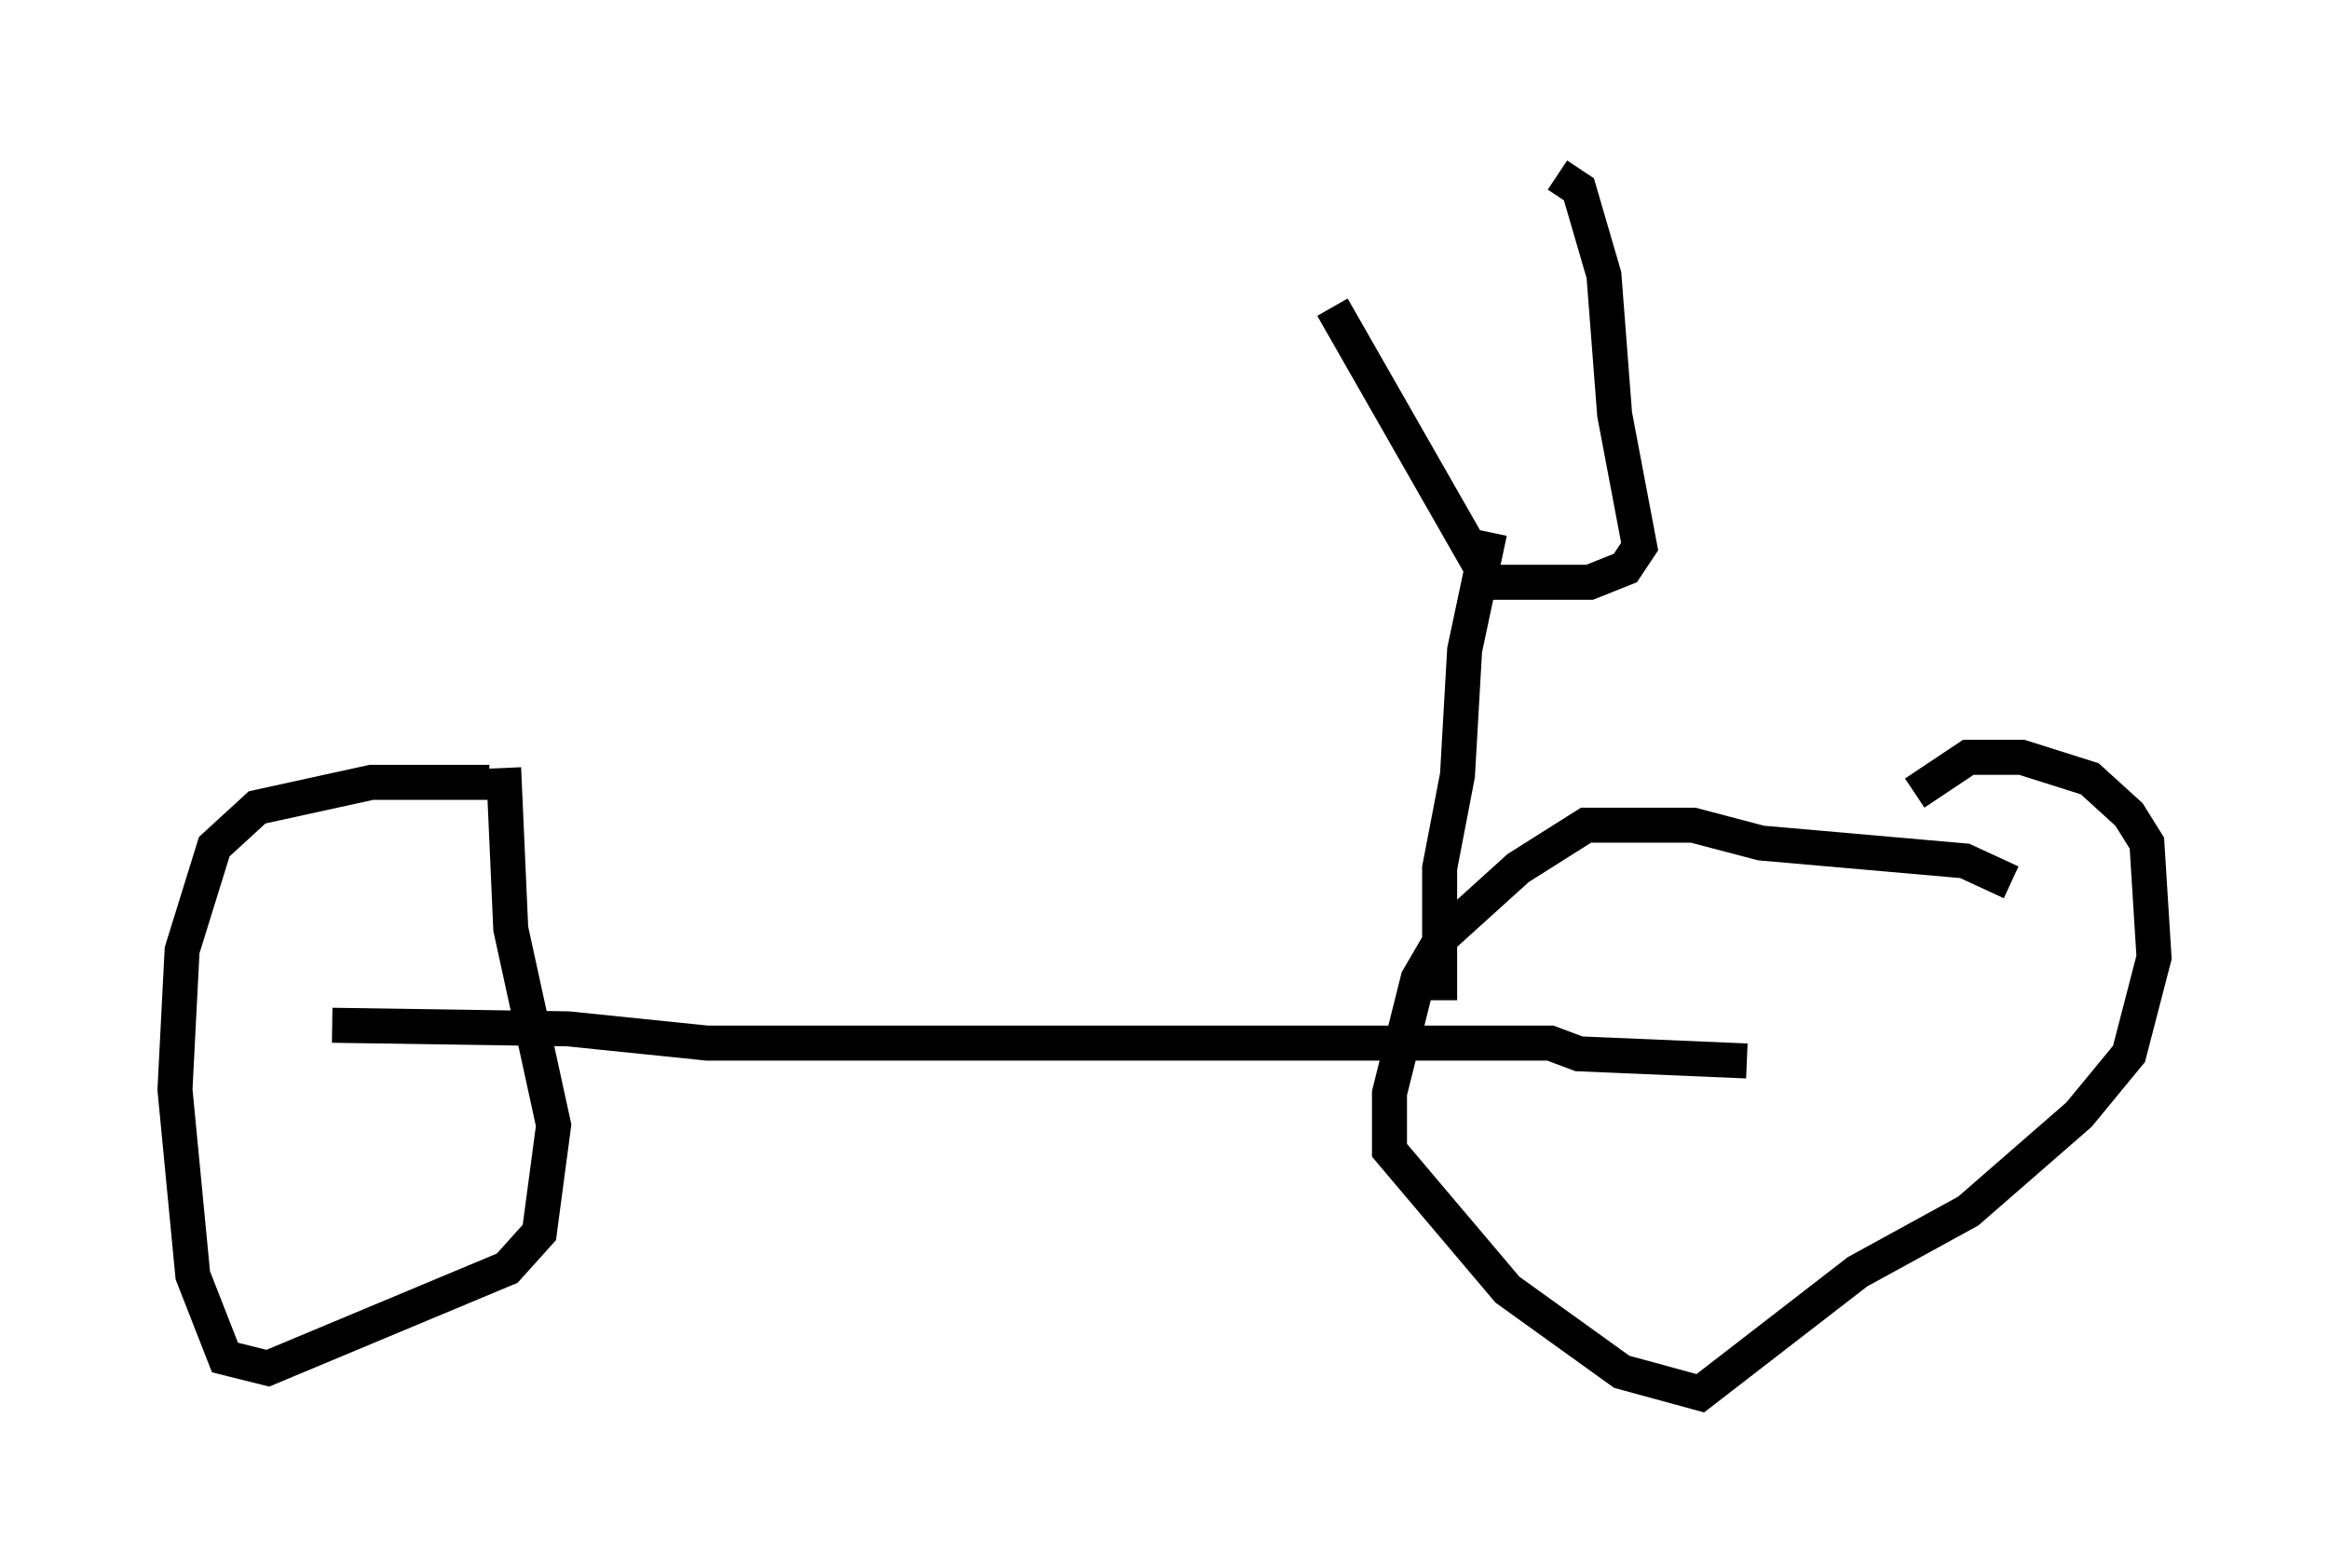 <?xml version="1.0" encoding="utf-8" ?>
<svg baseProfile="full" height="44.811" version="1.1" width="66.555" xmlns="http://www.w3.org/2000/svg" xmlns:ev="http://www.w3.org/2001/xml-events" xmlns:xlink="http://www.w3.org/1999/xlink"><defs /><rect fill="white" height="44.811" width="66.555" x="0" y="0" /><path d="M15.617, 22.763 m-1.633, -0.408 l-3.369, 0.0 -3.267, 0.715 l-1.225, 1.123 -0.919, 2.96 l-0.204, 3.981 0.51, 5.308 l0.919, 2.348 1.225, 0.306 l6.84, -2.858 0.919, -1.021 l0.408, -3.063 -1.225, -5.615 l-0.204, -4.594 m43.08, 3.267 l-1.327, -0.613 -5.819, -0.51 l-1.94, -0.51 -3.063, 0.0 l-1.94, 1.225 -2.144, 1.94 l-0.715, 1.225 -0.817, 3.267 l0.0, 1.633 3.369, 3.981 l3.267, 2.348 2.246, 0.613 l4.492, -3.471 3.165, -1.735 l3.165, -2.756 1.429, -1.735 l0.715, -2.756 -0.204, -3.267 l-0.51, -0.817 -1.123, -1.021 l-1.94, -0.613 -1.531, 0.0 l-1.531, 1.021 m-45.223, 6.635 l6.738, 0.102 3.981, 0.408 l24.092, 0.0 0.817, 0.306 l4.798, 0.204 m-8.779, -1.735 l0.0, -3.777 0.51, -2.654 l0.204, -3.573 0.715, -3.369 m-4.492, -6.431 l4.492, 7.861 2.858, 0.0 l1.021, -0.408 0.408, -0.613 l-0.715, -3.777 -0.306, -3.981 l-0.715, -2.45 -0.613, -0.408 " fill="none" stroke="black" stroke-width="1" /></svg>